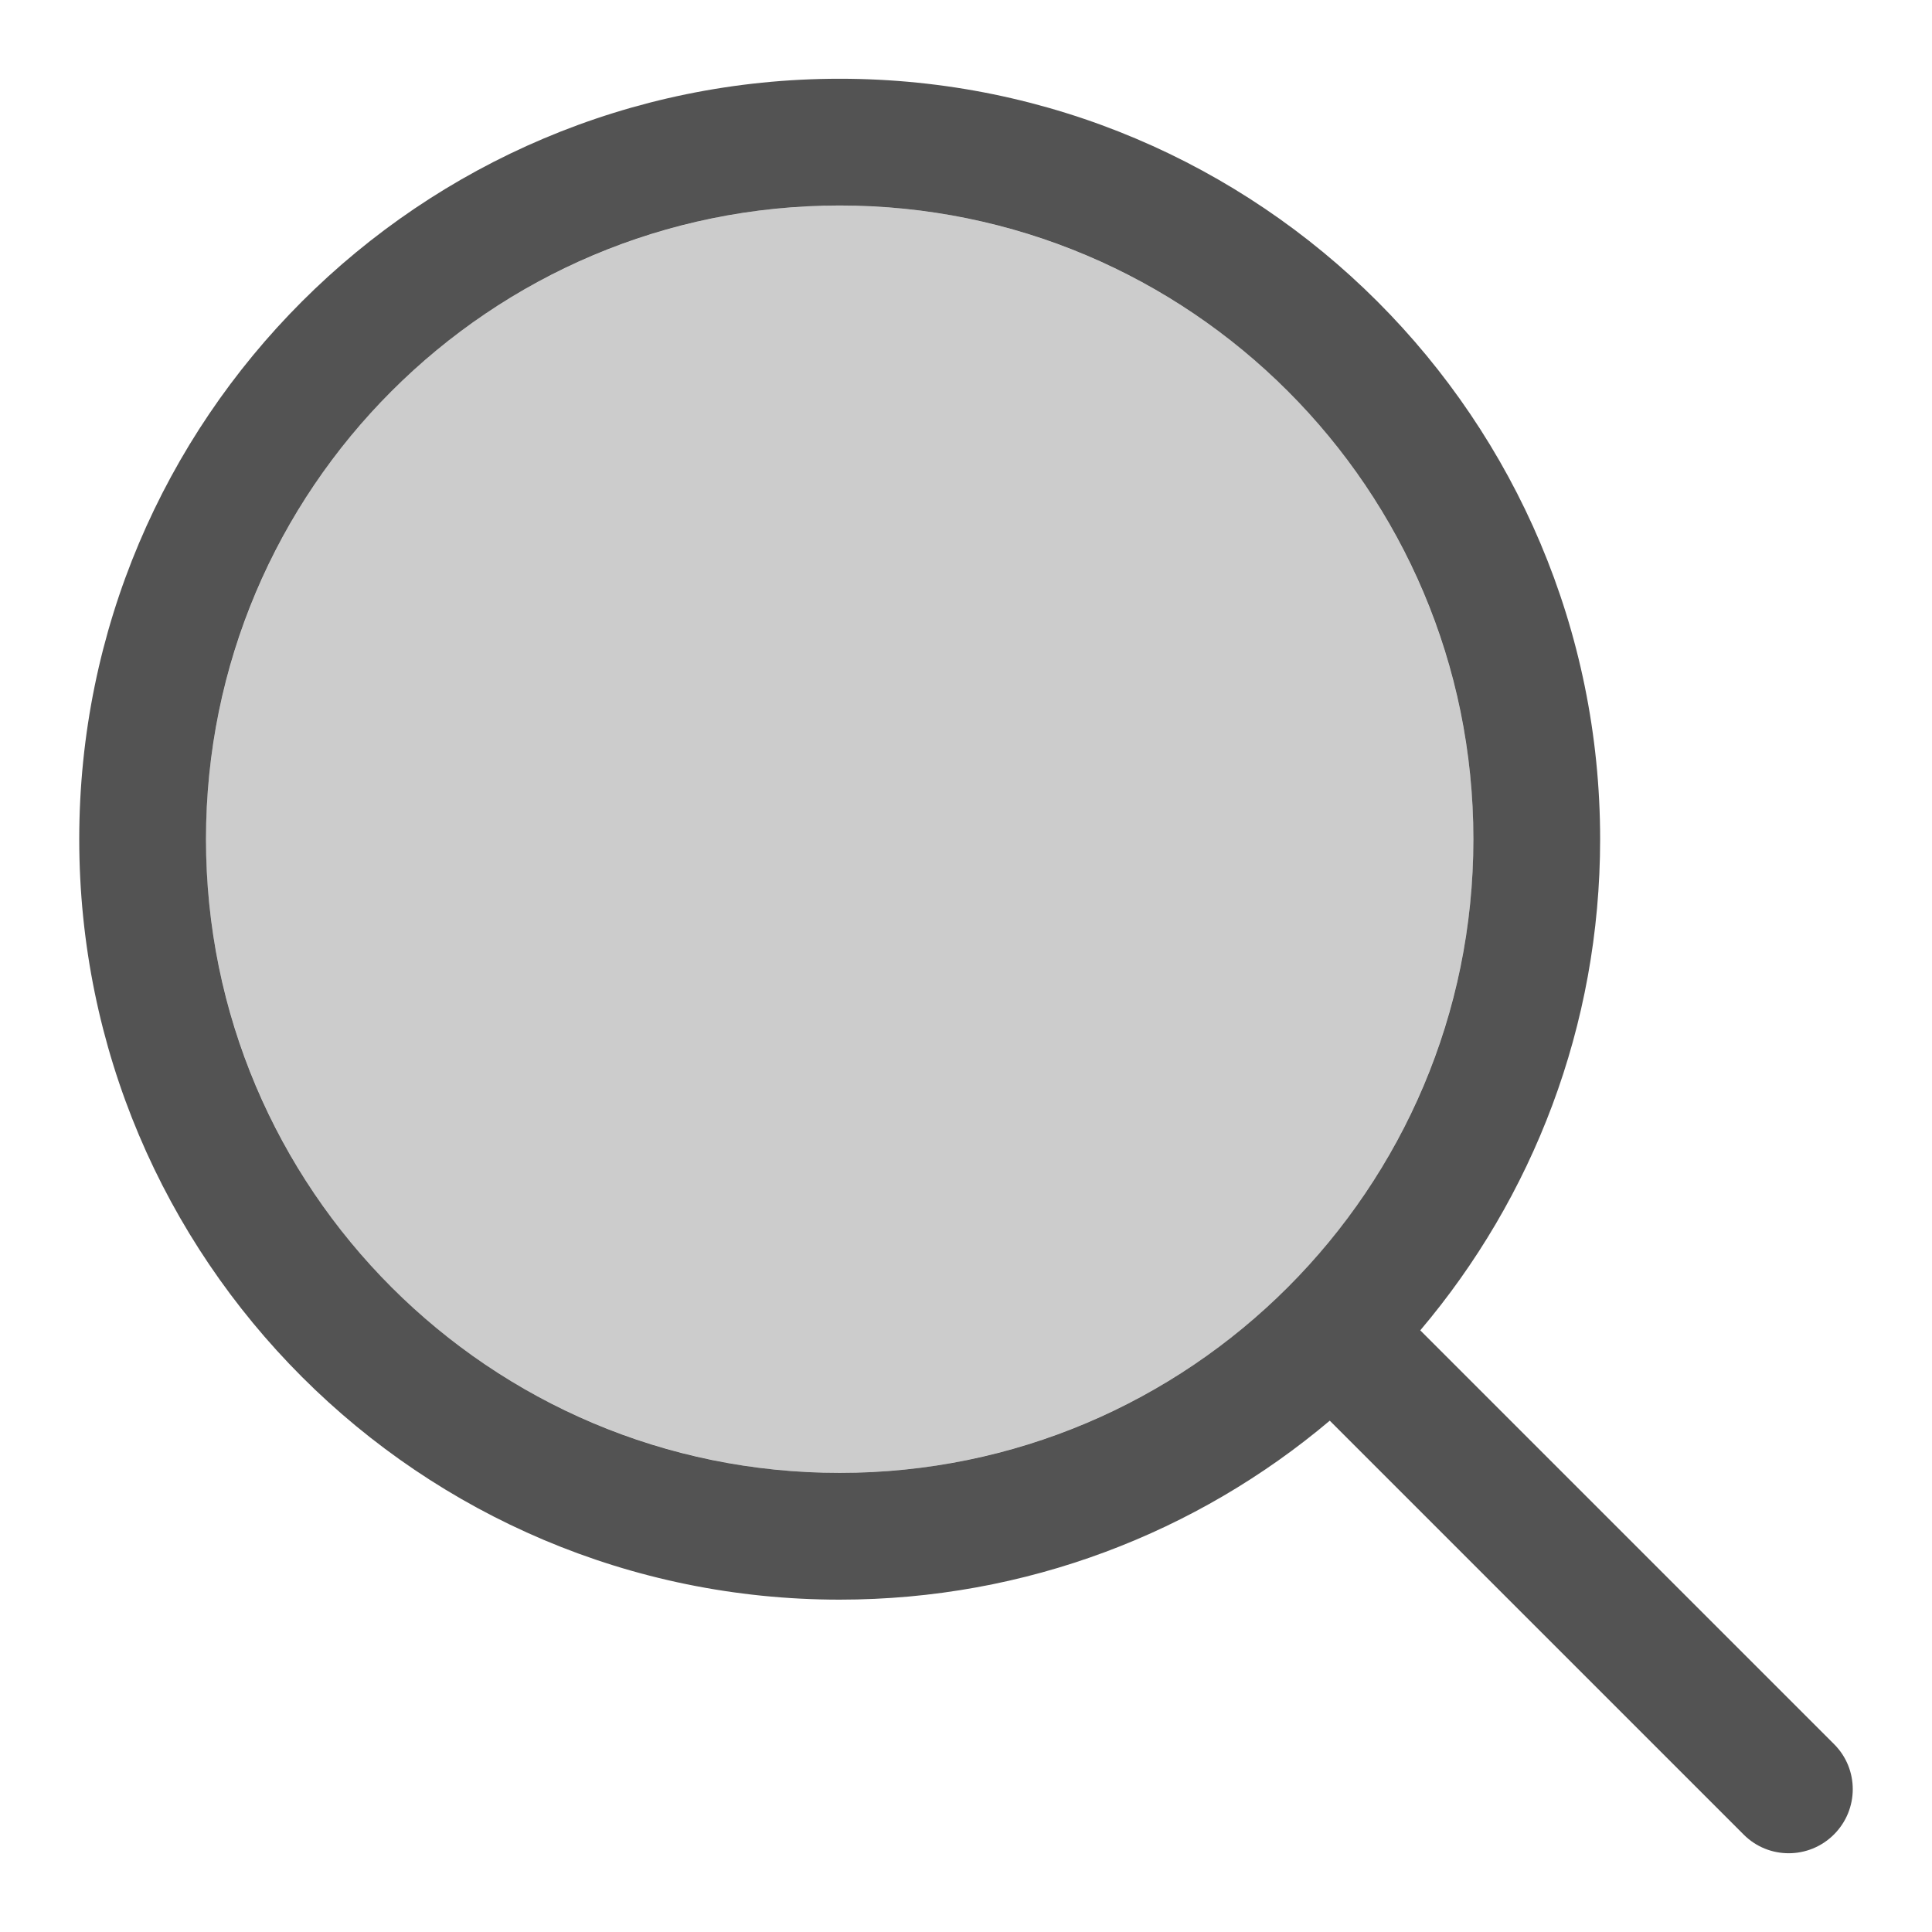 <?xml version="1.0" encoding="utf-8"?>
<!-- Generator: Adobe Illustrator 17.0.0, SVG Export Plug-In . SVG Version: 6.00 Build 0)  -->
<!DOCTYPE svg PUBLIC "-//W3C//DTD SVG 1.1//EN" "http://www.w3.org/Graphics/SVG/1.1/DTD/svg11.dtd">
<svg version="1.1" id="图形" xmlns="http://www.w3.org/2000/svg" xmlns:xlink="http://www.w3.org/1999/xlink" x="0px" y="0px"
	 width="1024px" height="1024px" viewBox="0 0 1024 1024" enable-background="new 0 0 1024 1024" xml:space="preserve">
<g opacity="0.3">
	<g>
		<circle fill-rule="evenodd" clip-rule="evenodd" fill="#535353" cx="445.052" cy="444.792" r="335.877"/>
	</g>
</g>
<g>
	<g>
		<path fill-rule="evenodd" clip-rule="evenodd" fill="#535353" d="M972.157,924.498L752.77,705.111
			c59.471-70.229,95.334-161.085,95.334-260.319c0-222.599-180.453-403.052-403.052-403.052S42,222.193,42,444.792
			s180.453,403.052,403.052,403.052c98.966,0,189.6-35.671,259.751-94.855l219.431,219.425
			c13.173,13.173,34.575,13.119,47.809-0.114C985.276,959.067,985.323,937.665,972.157,924.498z M109.175,444.792
			c0-185.498,150.379-335.877,335.877-335.877s335.877,150.379,335.877,335.877S630.55,780.669,445.052,780.669
			S109.175,630.29,109.175,444.792z"/>
	</g>
</g>
</svg>
